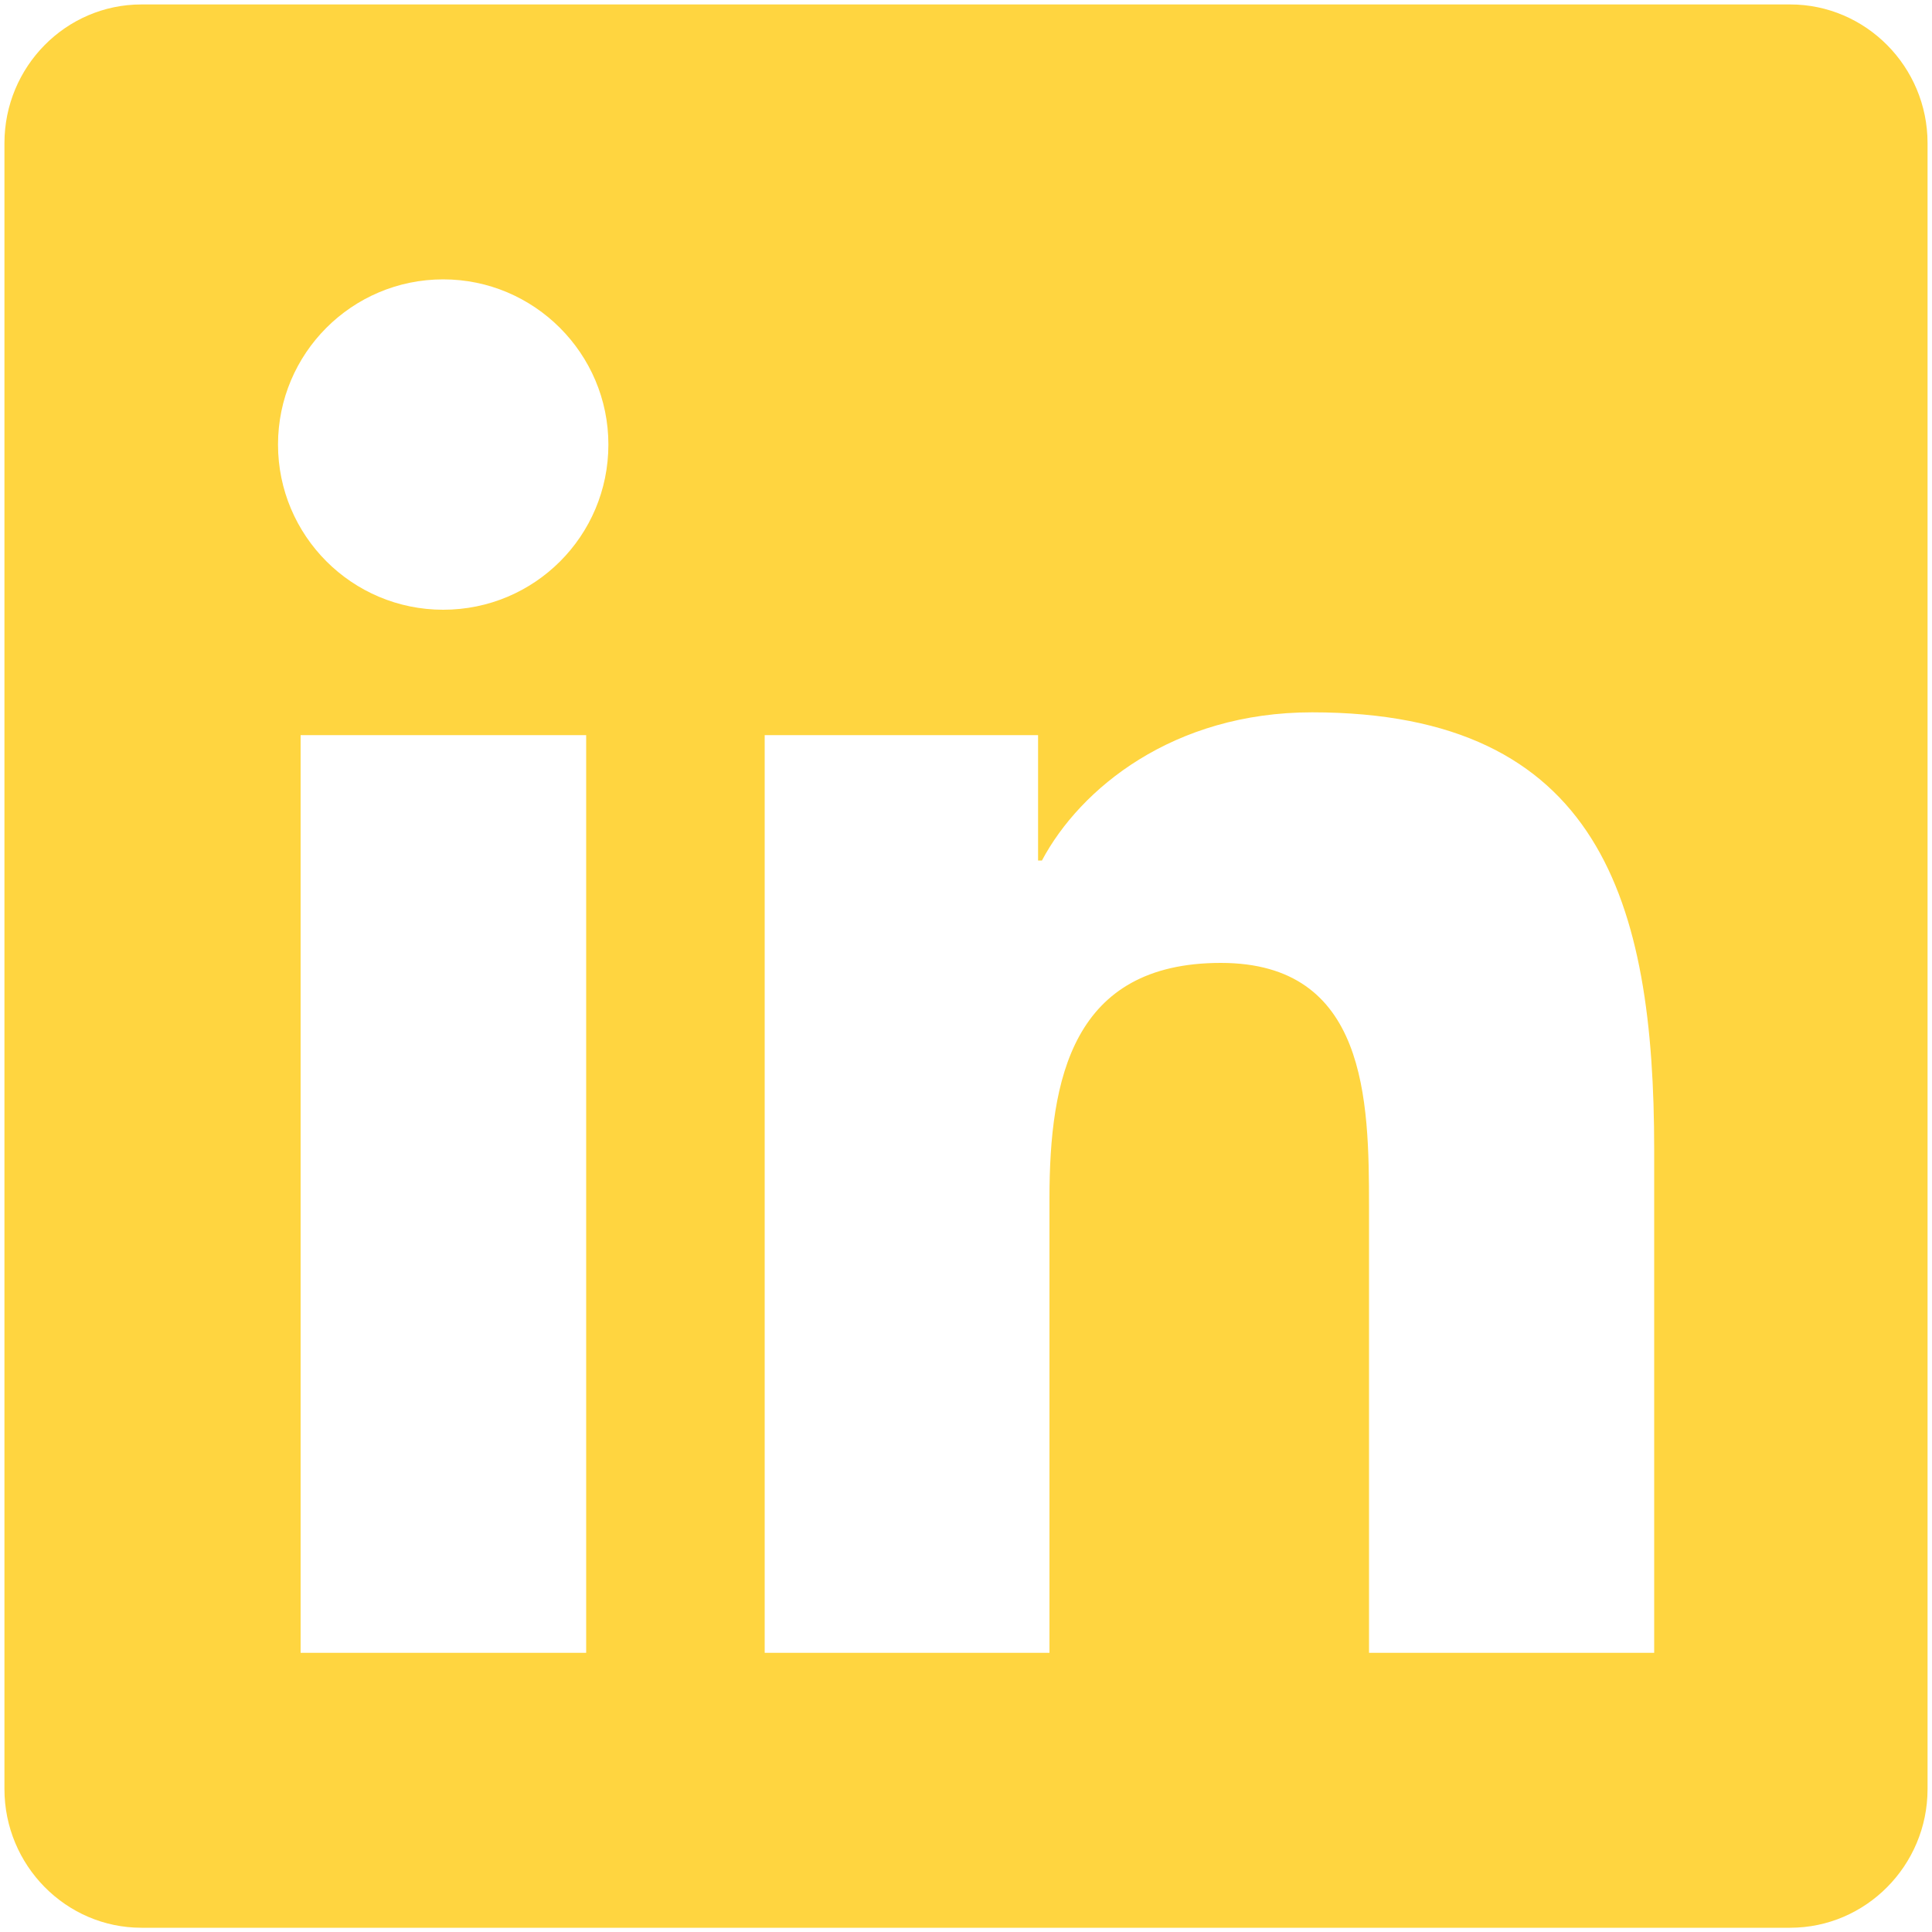 <?xml version="1.0" encoding="utf-8"?>
<!-- Generator: Adobe Illustrator 27.1.1, SVG Export Plug-In . SVG Version: 6.00 Build 0)  -->
<svg version="1.1" id="Layer_1" xmlns="http://www.w3.org/2000/svg" xmlns:xlink="http://www.w3.org/1999/xlink" x="0px" y="0px"
	 viewBox="0 0 100 100" style="enable-background:new 0 0 100 100;" xml:space="preserve">
<style type="text/css">
	.st0{fill:#FFD540;}
</style>
<path class="st0" d="M92.66,0.23H7.32c-3.91,0-7.09,3.22-7.09,7.18v85.19c0,3.95,3.18,7.18,7.09,7.18h85.34
	c3.91,0,7.11-3.22,7.11-7.18V7.41C99.77,3.45,96.57,0.23,92.66,0.23z M30.31,85.55H15.56v-47.5h14.78v47.5H30.31z M22.94,31.56
	c-4.73,0-8.55-3.84-8.55-8.55s3.82-8.55,8.55-8.55c4.71,0,8.55,3.84,8.55,8.55C31.49,27.74,27.67,31.56,22.94,31.56z M85.62,85.55
	H70.86V62.44c0-5.51-0.11-12.6-7.67-12.6c-7.69,0-8.87,6-8.87,12.2v23.51H39.58v-47.5h14.15v6.49h0.2c1.98-3.73,6.8-7.67,13.98-7.67
	c14.93,0,17.71,9.84,17.71,22.64V85.55z"/>
</svg>
